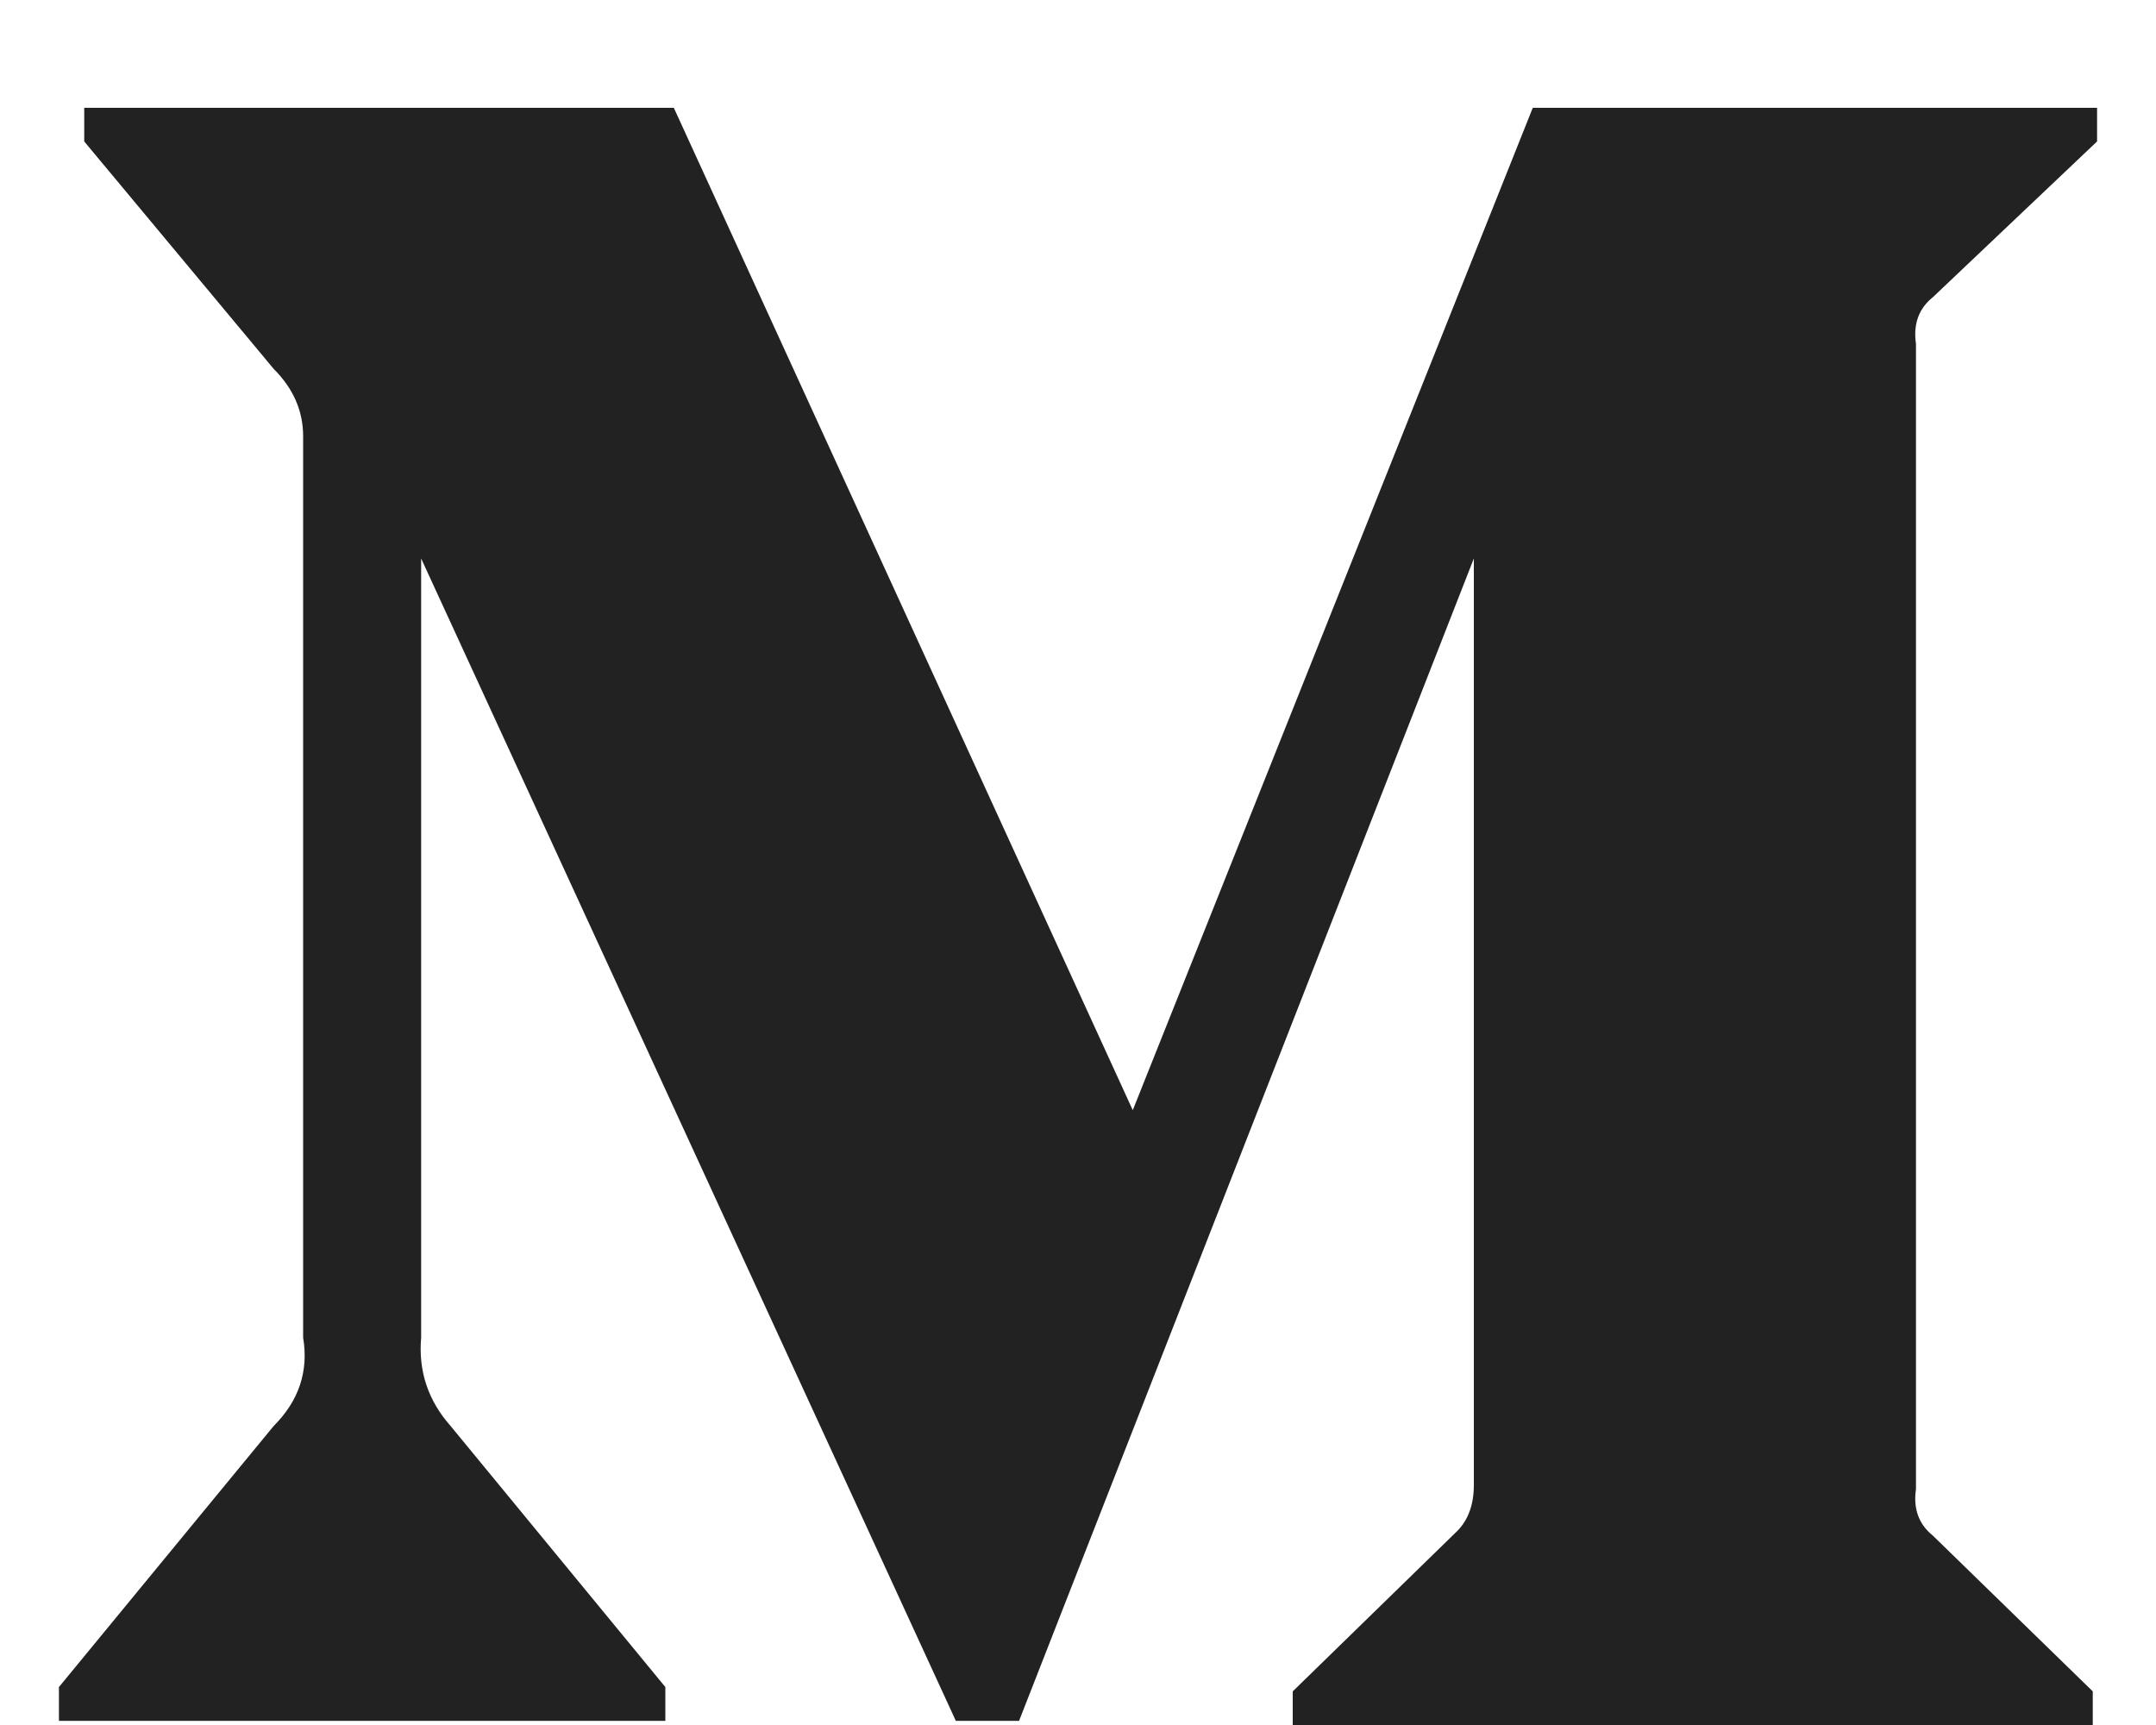 <svg width="15" height="12" viewBox="0 0 15 12" fill="none" xmlns="http://www.w3.org/2000/svg">
<path d="M2.109 3.035C2.109 2.859 2.041 2.703 1.904 2.566L0.586 0.984V0.75H4.688L7.881 7.723L10.664 0.75H14.59V0.984L13.447 2.068C13.35 2.146 13.31 2.254 13.33 2.391V10.359C13.31 10.496 13.35 10.604 13.447 10.682L14.56 11.766V12H8.994V11.766L10.137 10.652C10.215 10.574 10.254 10.467 10.254 10.33V3.885L7.09 11.971H6.65L2.93 3.885V9.305C2.91 9.539 2.979 9.744 3.135 9.92L4.629 11.736V11.971H0.41V11.736L1.904 9.92C2.08 9.744 2.148 9.539 2.109 9.305V3.035Z" fill="#222222"/>
</svg>
